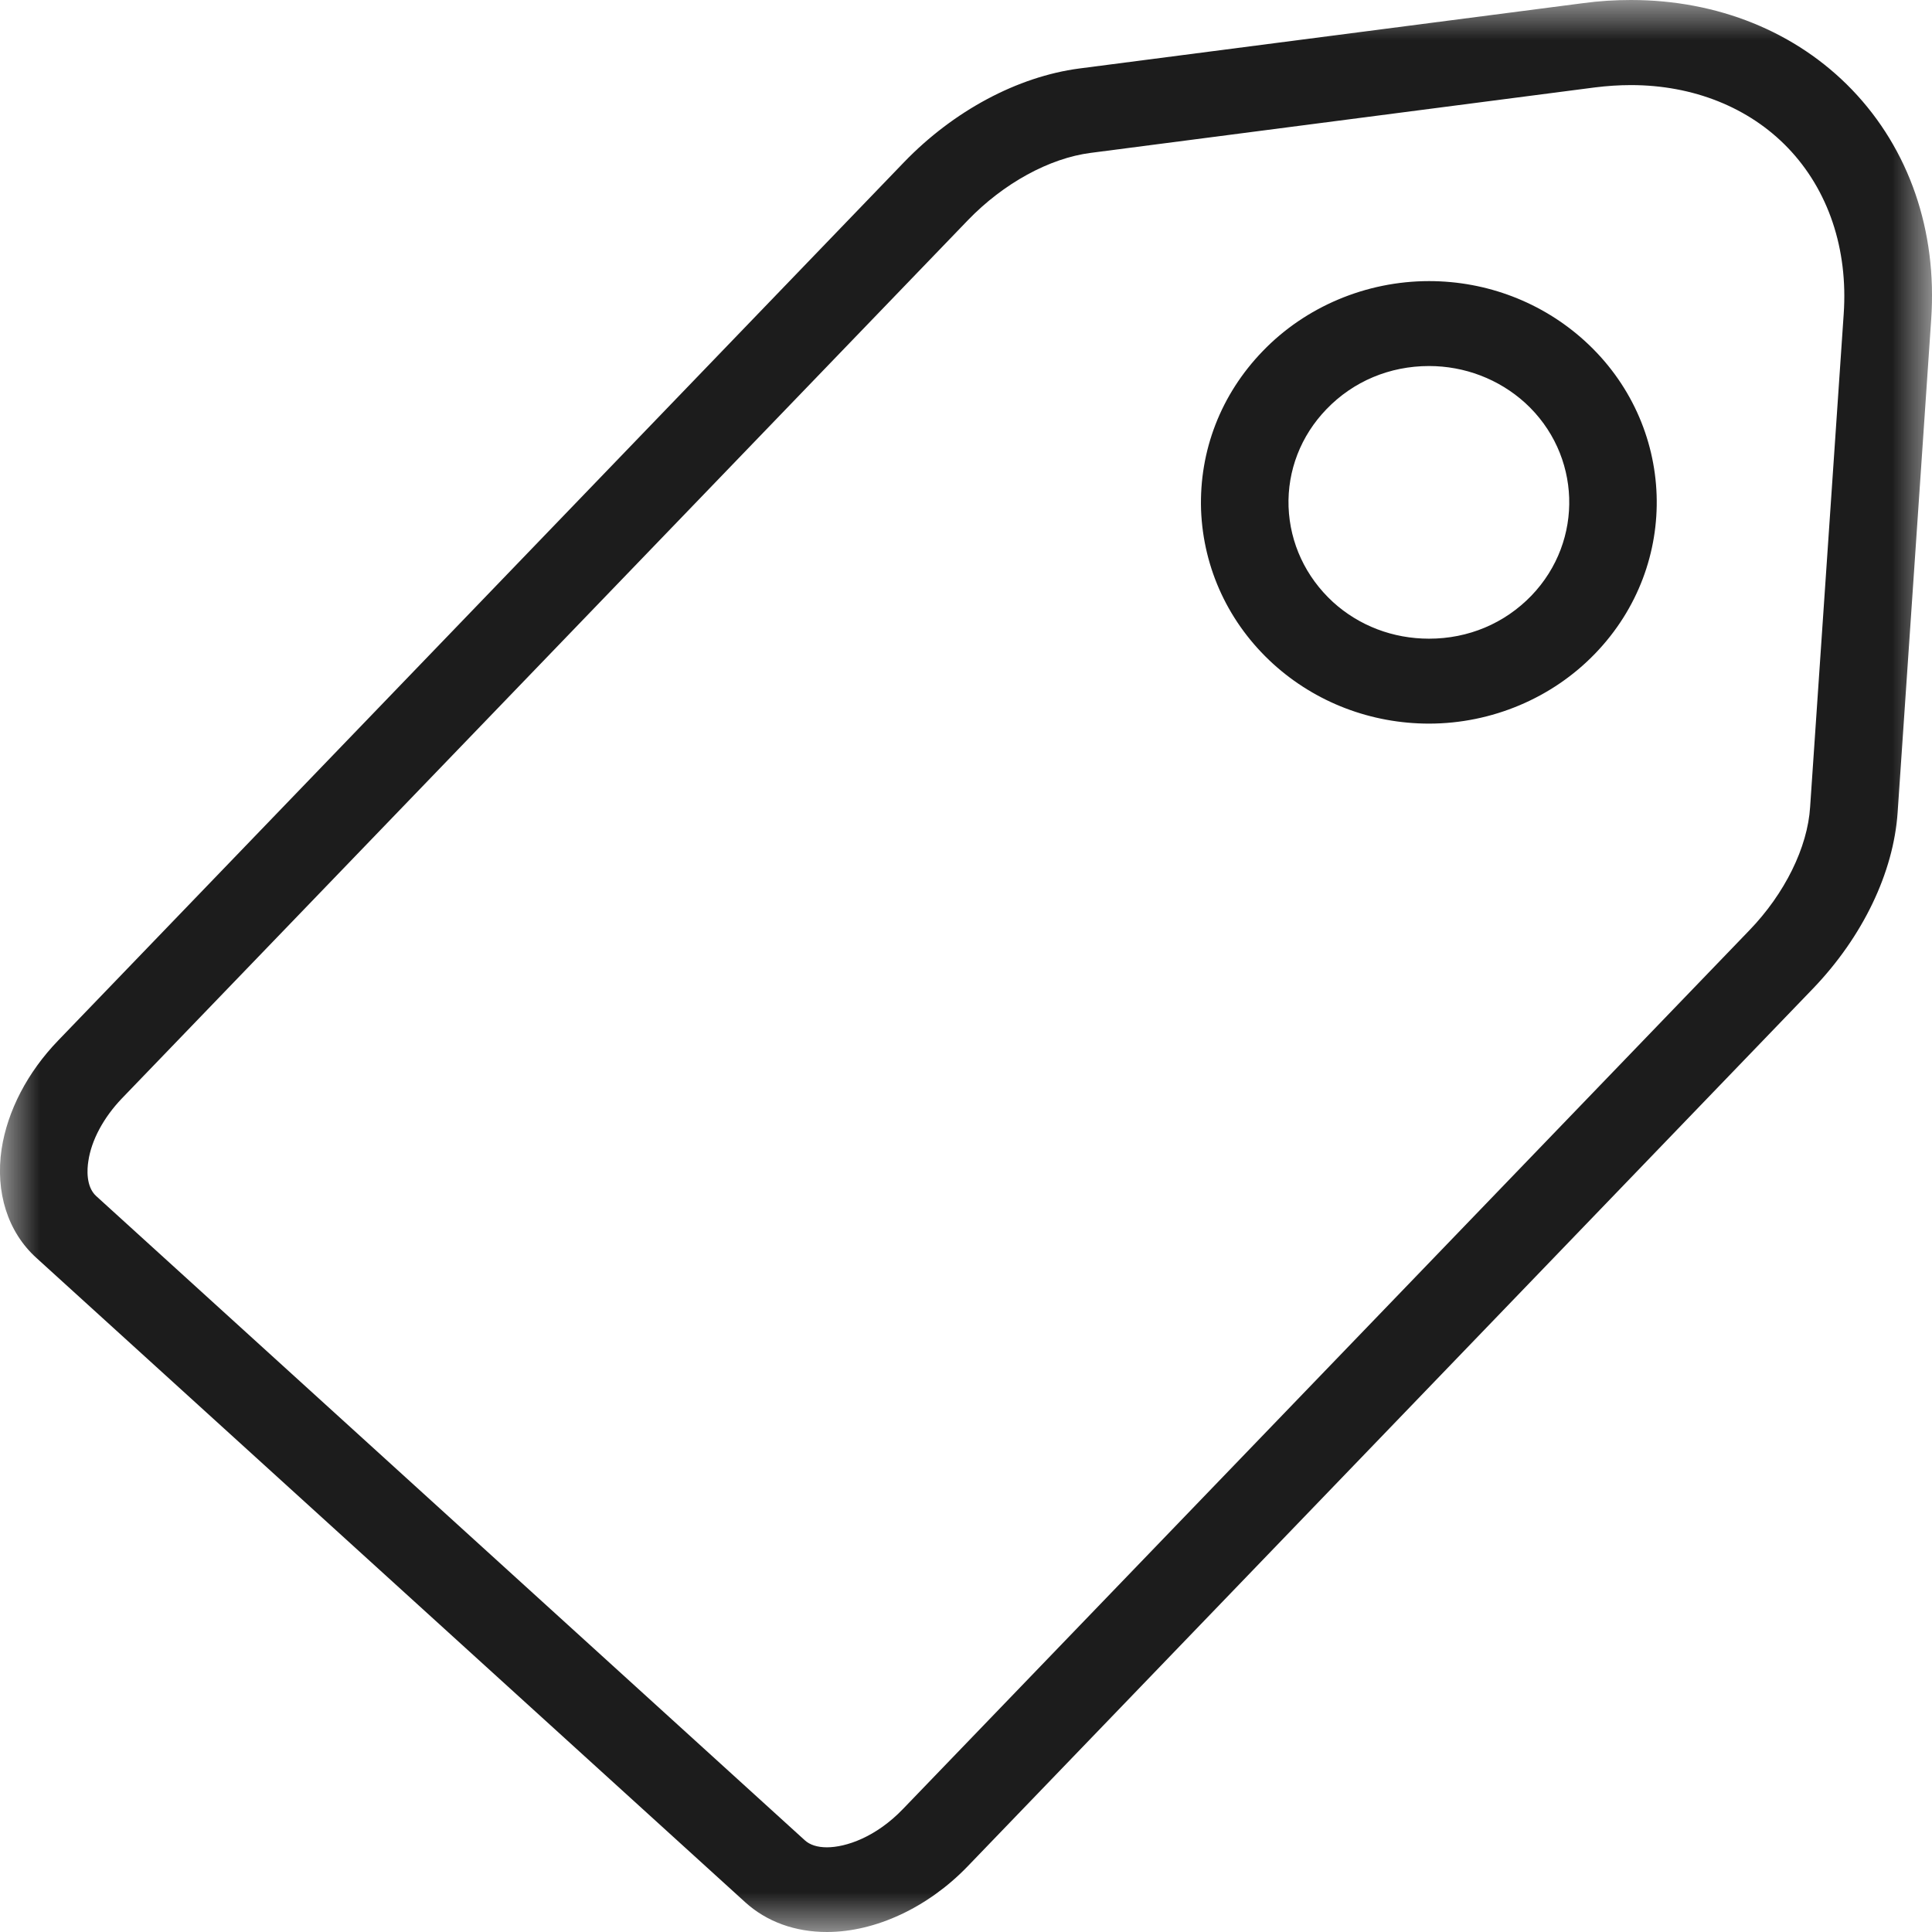 <?xml version="1.0" encoding="UTF-8"?>
<svg width="24px" height="24px" color="#1C1C1C" viewBox="0 0 24 24" version="1.1" xmlns="http://www.w3.org/2000/svg" xmlns:xlink="http://www.w3.org/1999/xlink">
    <defs>
        <polygon id="path-1" points="0 0 24 0 24 24 0 24"></polygon>
    </defs>
    <g stroke="none" stroke-width="1" fill="none" fill-rule="evenodd">
        <g transform="translate(-1325, -4614)">
            <g transform="translate(1107, 4261)">
                <g transform="translate(218, 353)">
                    <path d="M17.752,4.547 C17.263,4.547 16.811,4.737 16.478,5.083 C16.16,5.412 15.991,5.846 16.007,6.297 C16.024,6.747 16.219,7.166 16.558,7.478 C16.883,7.774 17.305,7.934 17.752,7.934 C18.24,7.934 18.69,7.745 19.024,7.399 C19.681,6.715 19.644,5.641 18.944,5.003 C18.617,4.708 18.193,4.547 17.752,4.547 M17.752,8.989 C17.032,8.989 16.344,8.726 15.817,8.248 C15.266,7.747 14.948,7.066 14.92,6.334 C14.896,5.599 15.166,4.9 15.685,4.363 C16.217,3.81 16.971,3.492 17.752,3.492 C18.471,3.492 19.158,3.756 19.684,4.233 C20.826,5.27 20.885,7.011 19.816,8.118 C19.283,8.672 18.53,8.989 17.752,8.989" id="Fill-1" fill="#1C1C1C"></path>
                    <g>
                        <mask id="mask-2" fill="white">
                            <use xlink:href="#path-1"></use>
                        </mask>
                        <g id="Clip-4"></g>
                        <path d="M20.26,1.057 C20.114,1.057 19.965,1.067 19.812,1.086 L13.55,1.899 C13.034,1.965 12.464,2.279 12.024,2.735 L1.514,13.645 C1.287,13.882 1.134,14.165 1.097,14.427 C1.083,14.516 1.064,14.739 1.195,14.858 L9.997,22.86 C10.06,22.918 10.154,22.948 10.272,22.948 C10.508,22.948 10.882,22.822 11.219,22.47 L21.73,11.558 C22.17,11.103 22.455,10.527 22.486,10.024 L22.903,3.902 C22.959,3.093 22.712,2.36 22.21,1.837 C21.727,1.334 21.033,1.057 20.26,1.057 M10.272,24 C9.876,24 9.523,23.872 9.257,23.63 L0.453,15.627 C0.096,15.305 -0.06,14.81 0.02,14.273 C0.093,13.799 0.341,13.321 0.722,12.926 L11.231,2.014 C11.847,1.376 12.641,0.952 13.406,0.851 L19.667,0.039 C19.865,0.012 20.065,0 20.26,0 C21.338,0 22.314,0.395 23.006,1.114 C23.717,1.854 24.066,2.867 23.99,3.968 L23.573,10.093 C23.522,10.841 23.138,11.638 22.523,12.279 L12.015,23.19 C11.525,23.696 10.875,24 10.272,24" id="Fill-3" fill="#1C1C1C" mask="url(#mask-2)"></path>
                    </g>
                </g>
            </g>
        </g>
    </g>
</svg>